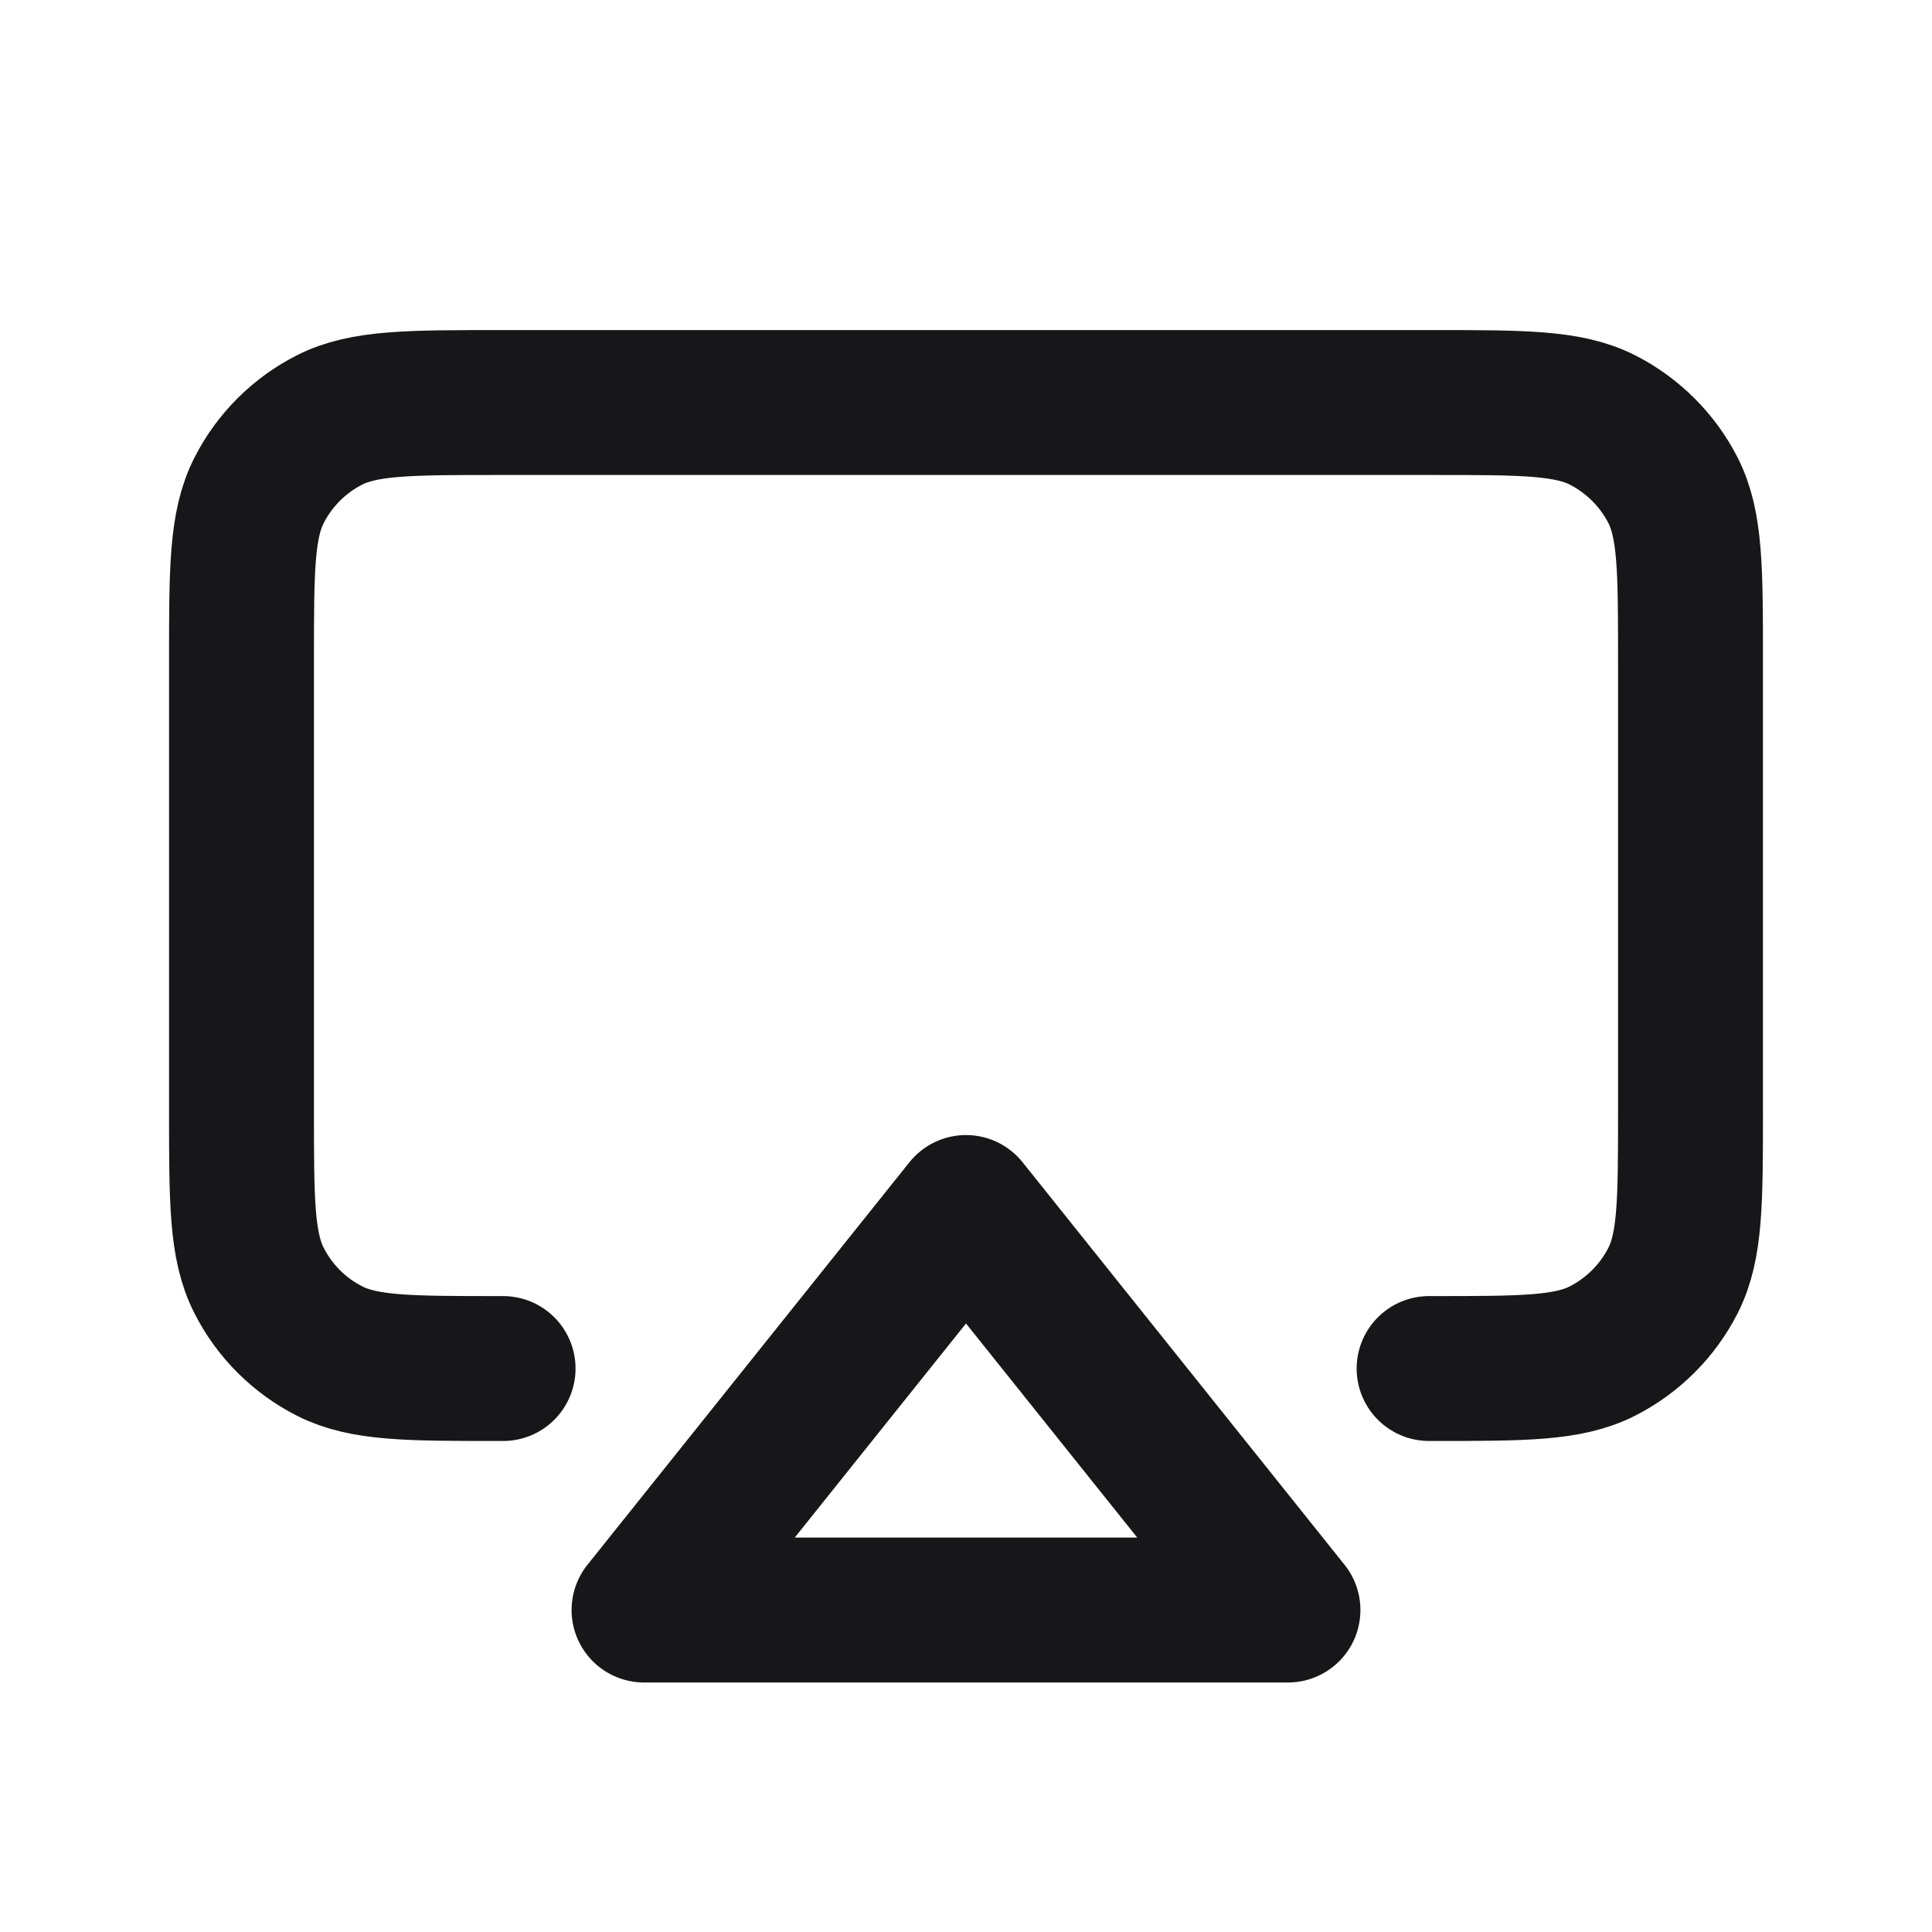 <svg width="20" height="20" viewBox="0 0 20 20" fill="none" xmlns="http://www.w3.org/2000/svg">
<g id="Demo">
<path id="Vector" d="M5.208 14.167H5.164C4.232 14.167 3.766 14.167 3.41 13.985C3.096 13.825 2.841 13.57 2.682 13.256C2.5 12.9 2.5 12.434 2.5 11.5V6.833C2.5 5.9 2.5 5.433 2.682 5.076C2.841 4.763 3.096 4.508 3.41 4.348C3.766 4.167 4.233 4.167 5.167 4.167H14.834C15.767 4.167 16.233 4.167 16.59 4.348C16.903 4.508 17.159 4.763 17.319 5.076C17.5 5.433 17.5 5.899 17.5 6.831V11.502C17.5 12.434 17.5 12.9 17.319 13.256C17.159 13.57 16.903 13.825 16.59 13.985C16.234 14.167 15.768 14.167 14.836 14.167H14.794M13.333 16.667H6.667L10 12.5L13.333 16.667Z" stroke="#171719" stroke-width="1.5" stroke-linecap="round" stroke-linejoin="round"/>
</g>
</svg>
